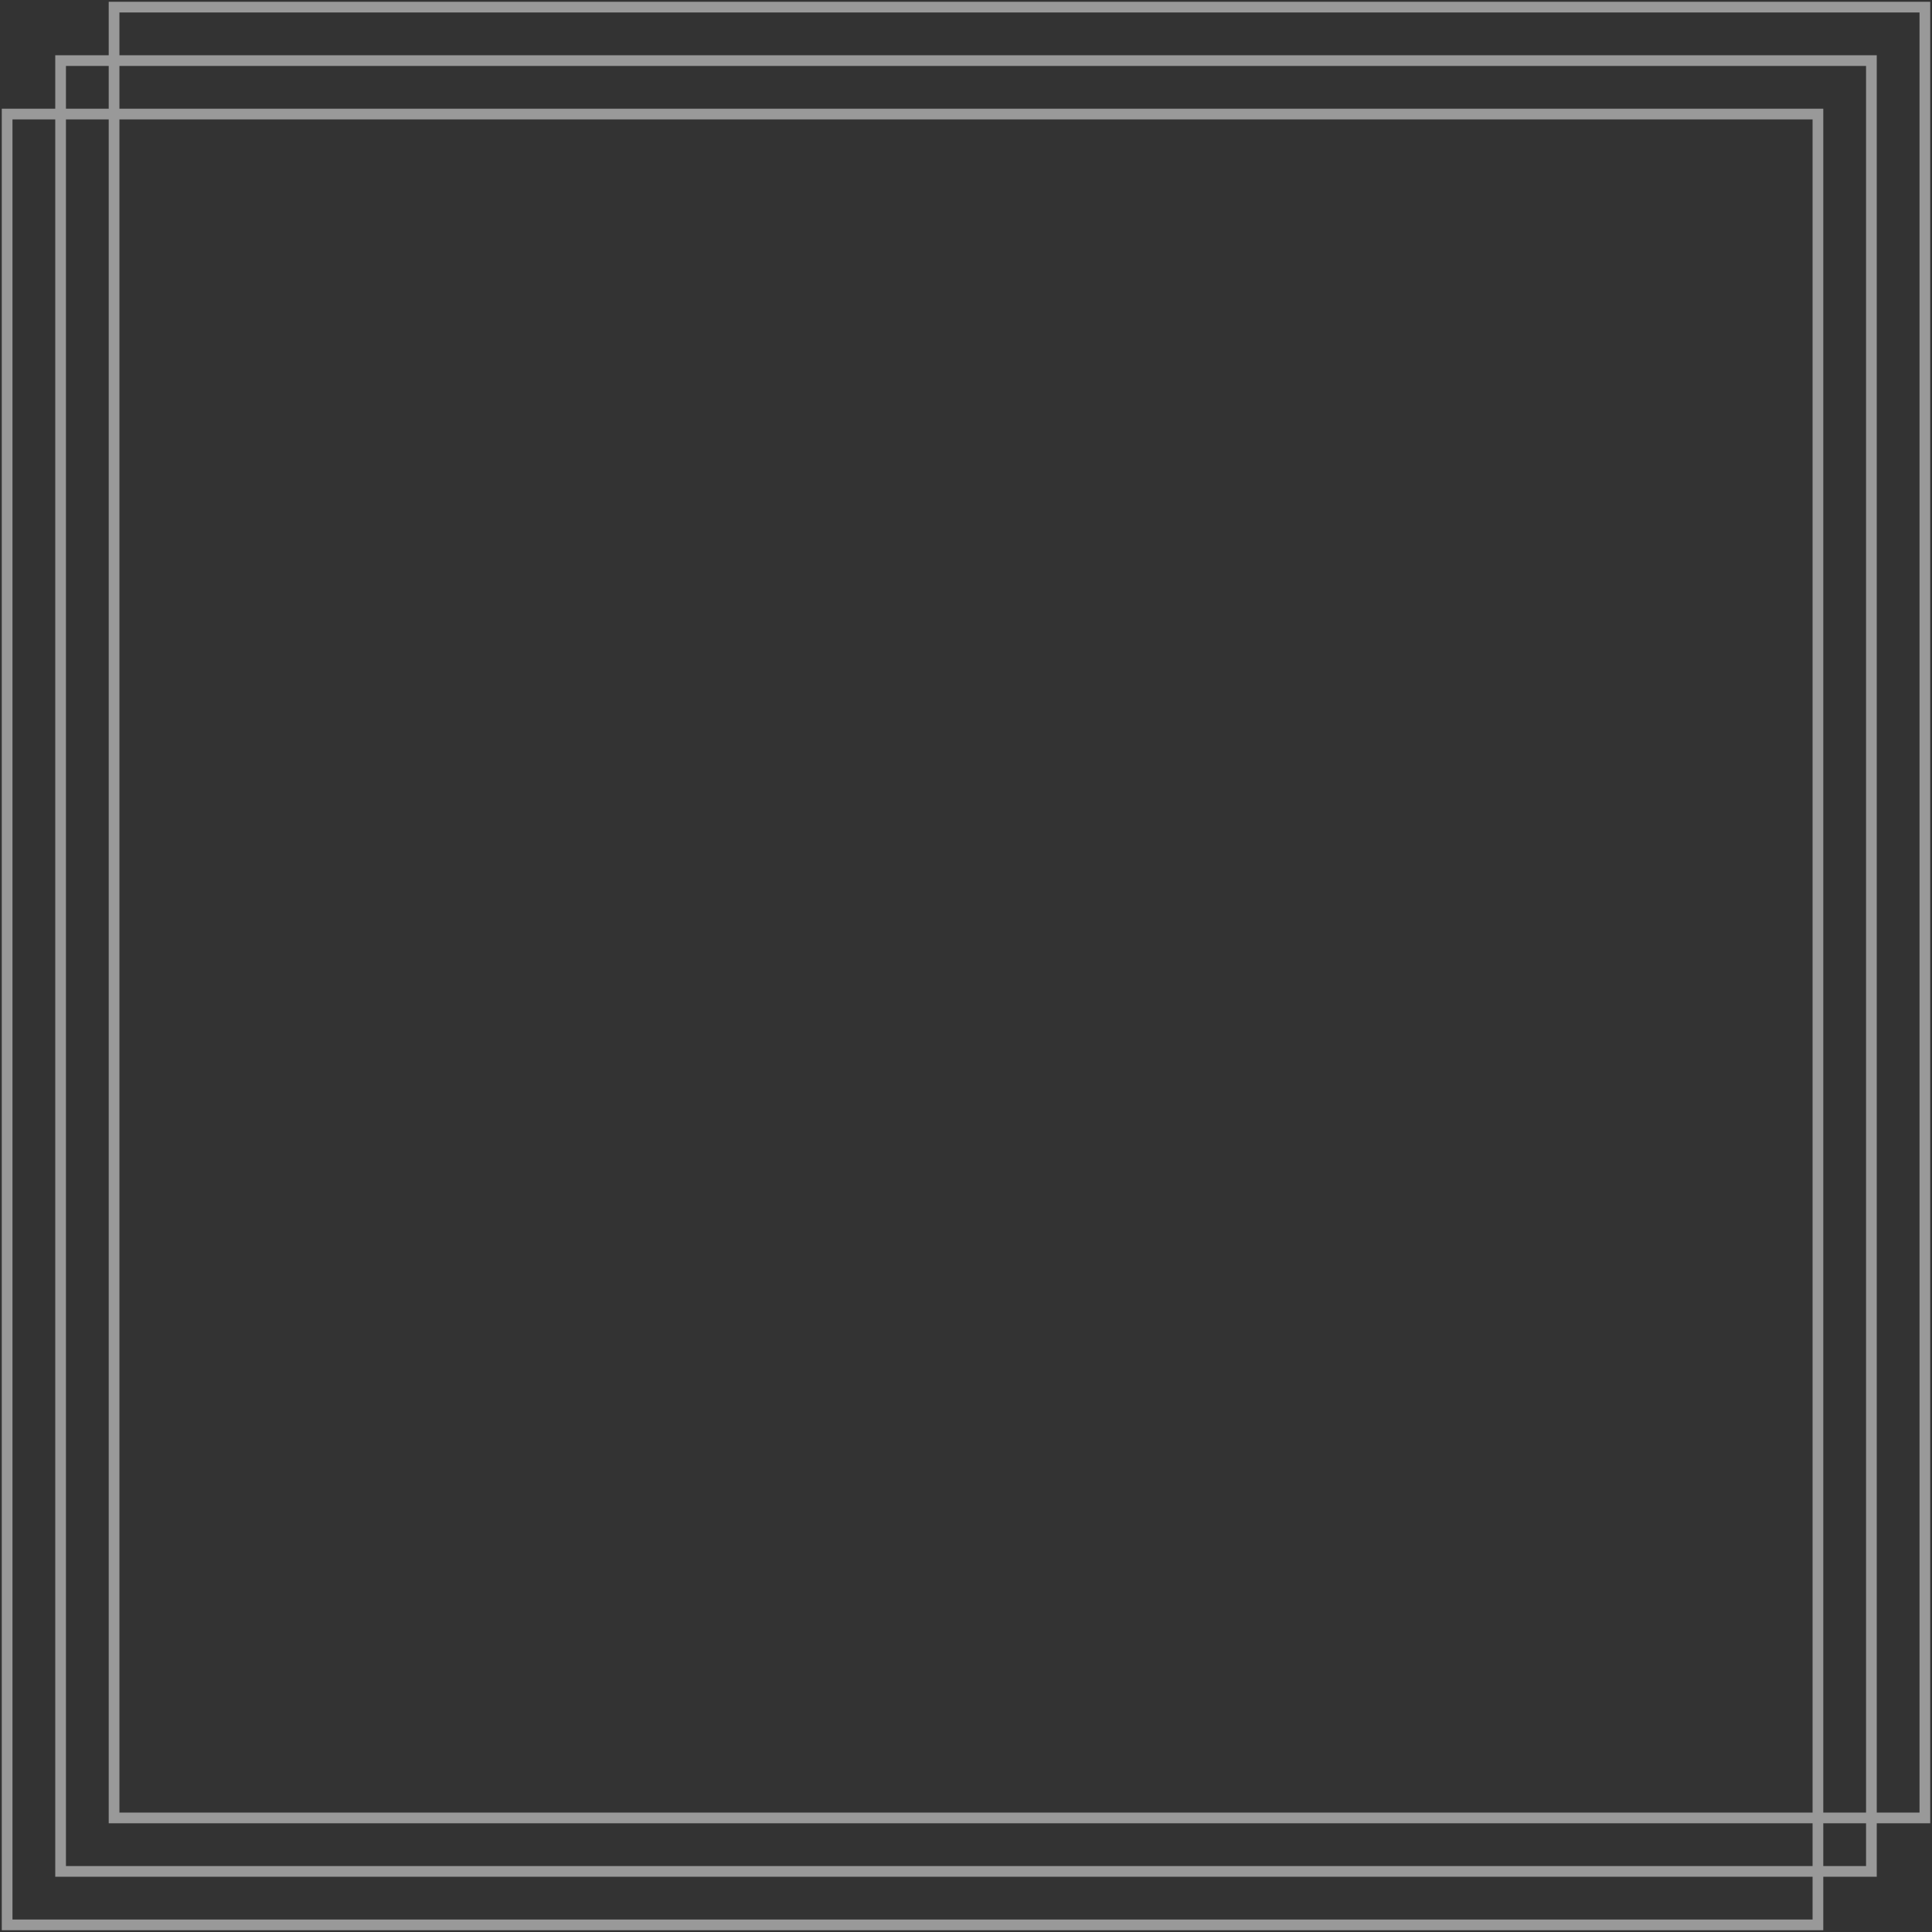 <svg width="542" height="542" viewBox="0 0 542 542" fill="none" xmlns="http://www.w3.org/2000/svg">
<rect x="0" y="0" width="542" height="542" fill="#333333" stroke="none"/>
<g opacity="0.5">
<rect x="32" y="2" width="508" height="508" stroke="white" stroke-width="3"/>
<rect x="17" y="17" width="508" height="508" stroke="white" stroke-width="3"/>
<rect x="2" y="32" width="508" height="508" stroke="white" stroke-width="3"/>
</g>
</svg>
